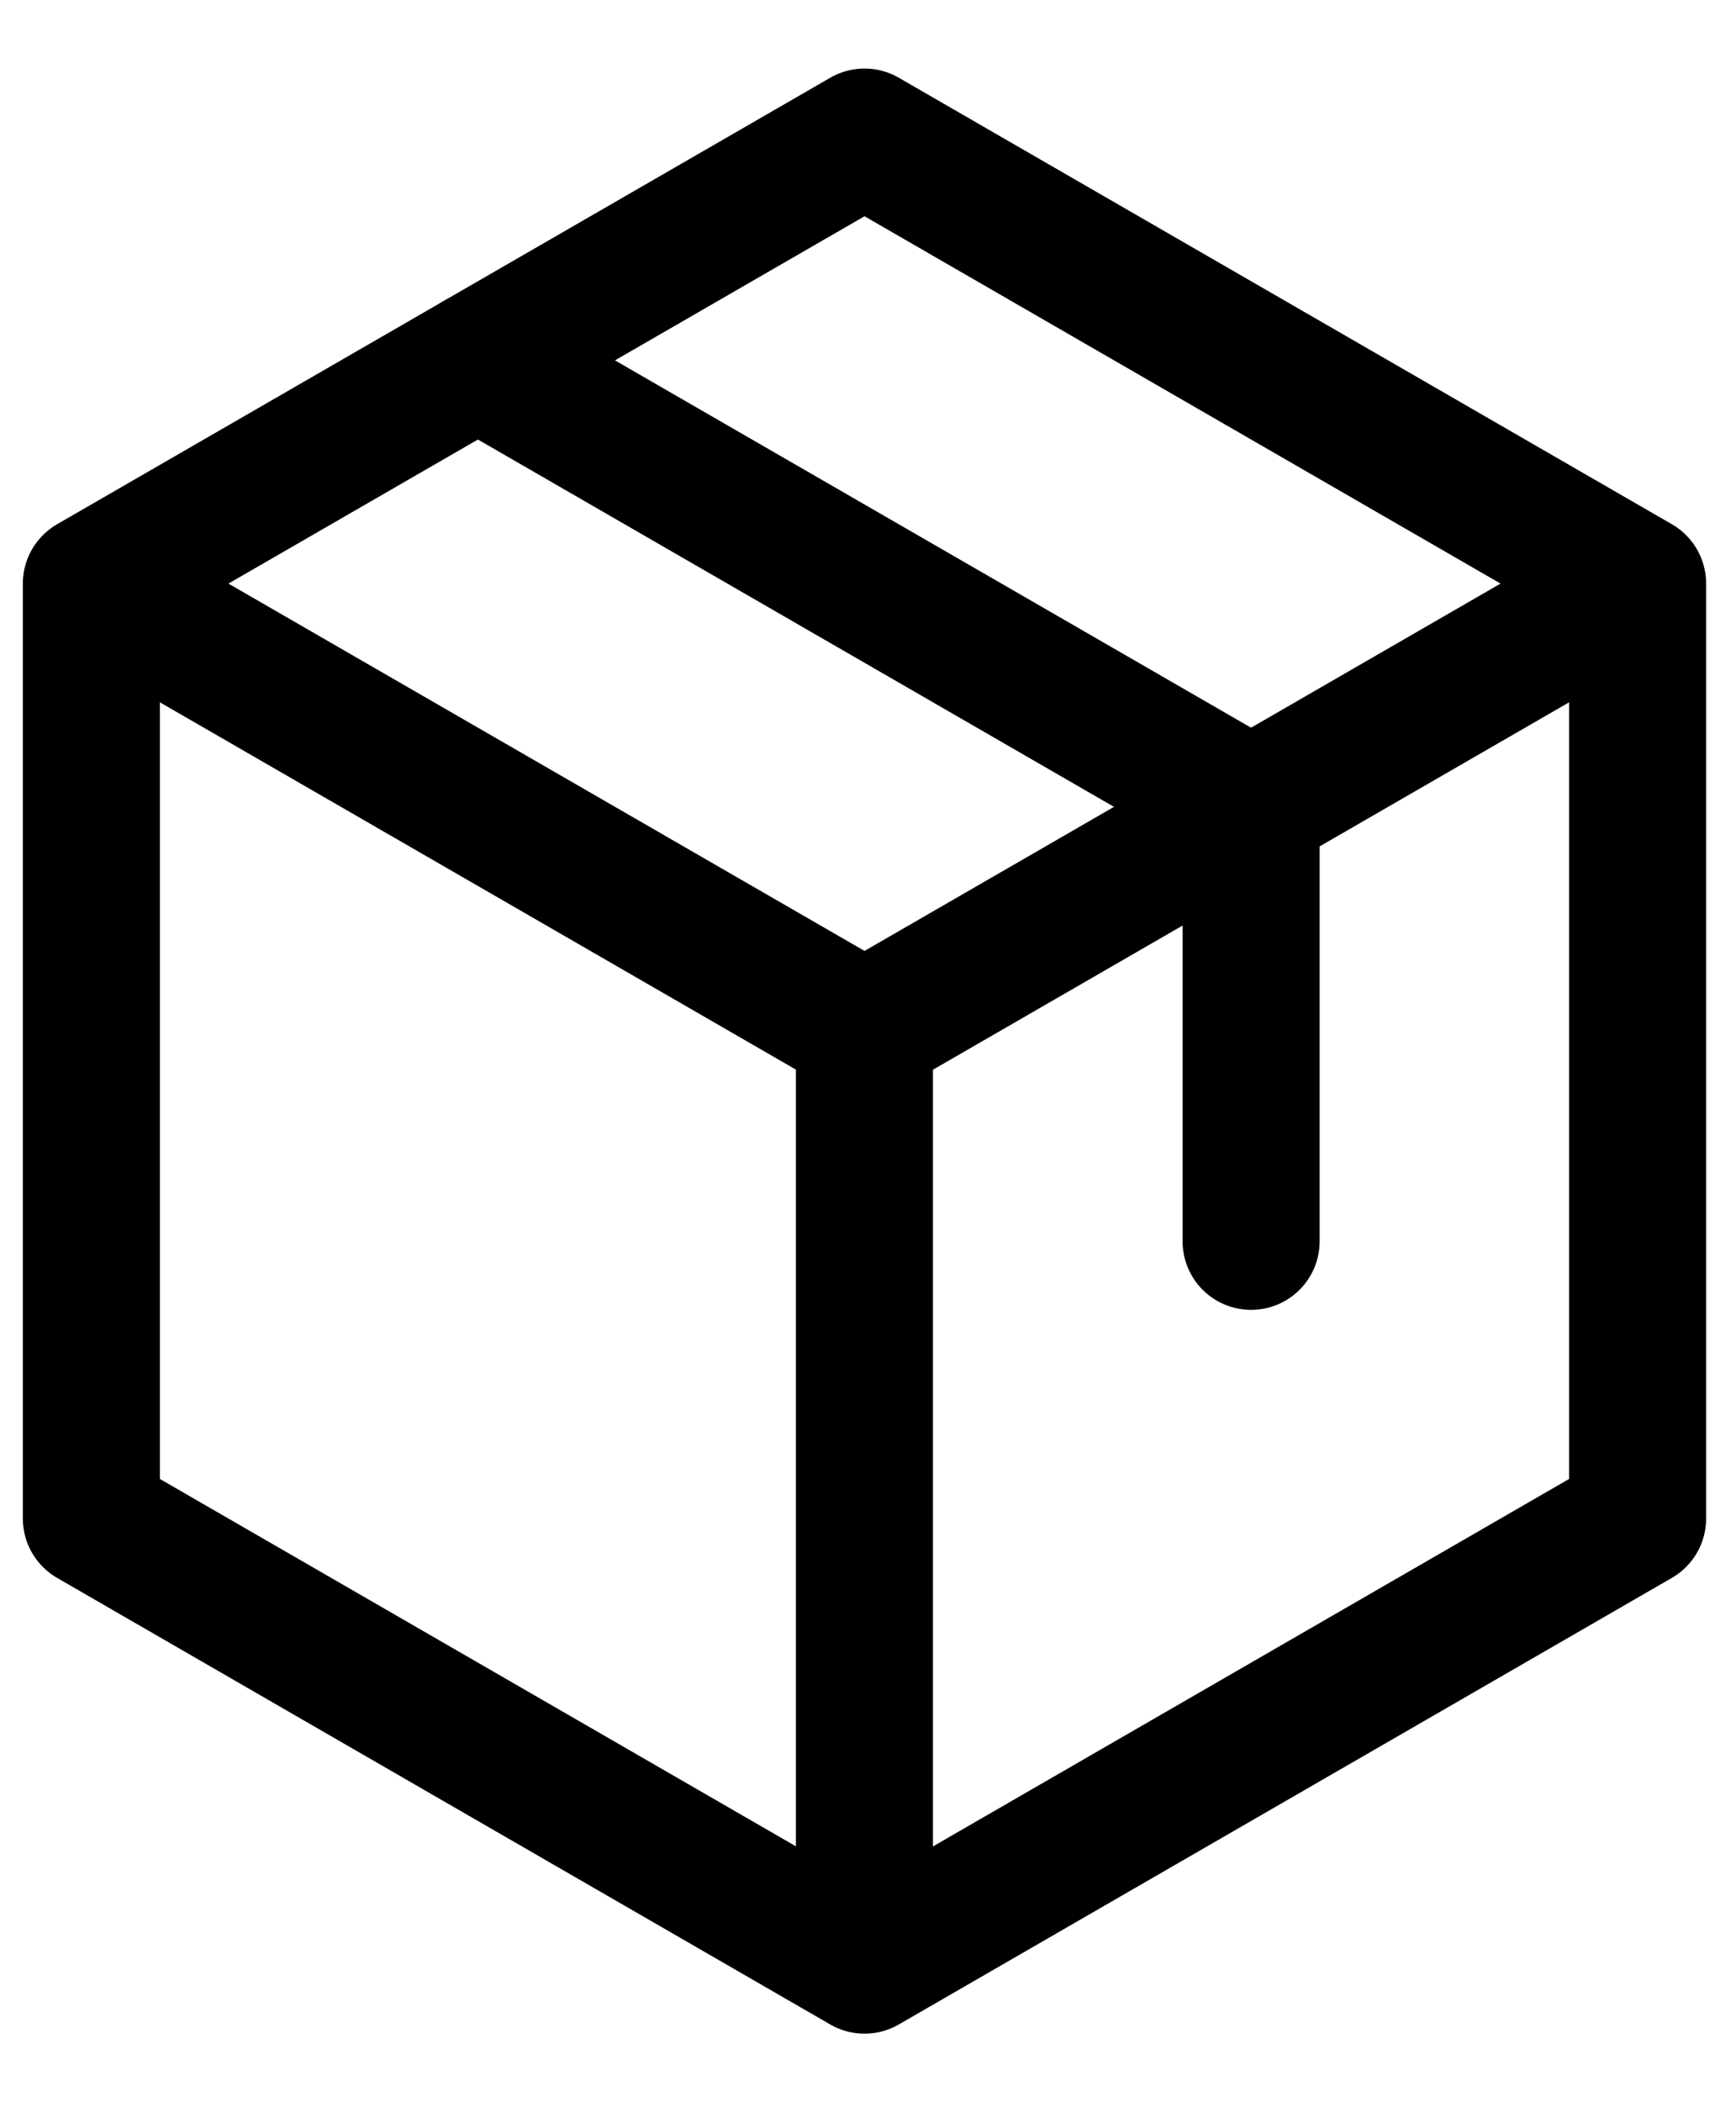 <svg width="19" height="23" viewBox="0 0 19 23" fill="none" xmlns="http://www.w3.org/2000/svg">
<path d="M9.462 21.5L1 16.614V6.385L9.462 1.5L17.923 6.385V16.614L9.462 21.5Z" stroke="black" stroke-width="1.5" stroke-linecap="round" stroke-linejoin="round"/>
<path d="M1 6.385L9.462 11.27L17.923 6.385" stroke="black" stroke-width="1.5" stroke-linejoin="round"/>
<path d="M5.231 3.943L13.693 8.828V13.581" stroke="black" stroke-width="1.5" stroke-linecap="round" stroke-linejoin="round"/>
<path d="M9.461 11.27V21.499" stroke="black" stroke-width="1.5" stroke-linejoin="round"/>
</svg>
